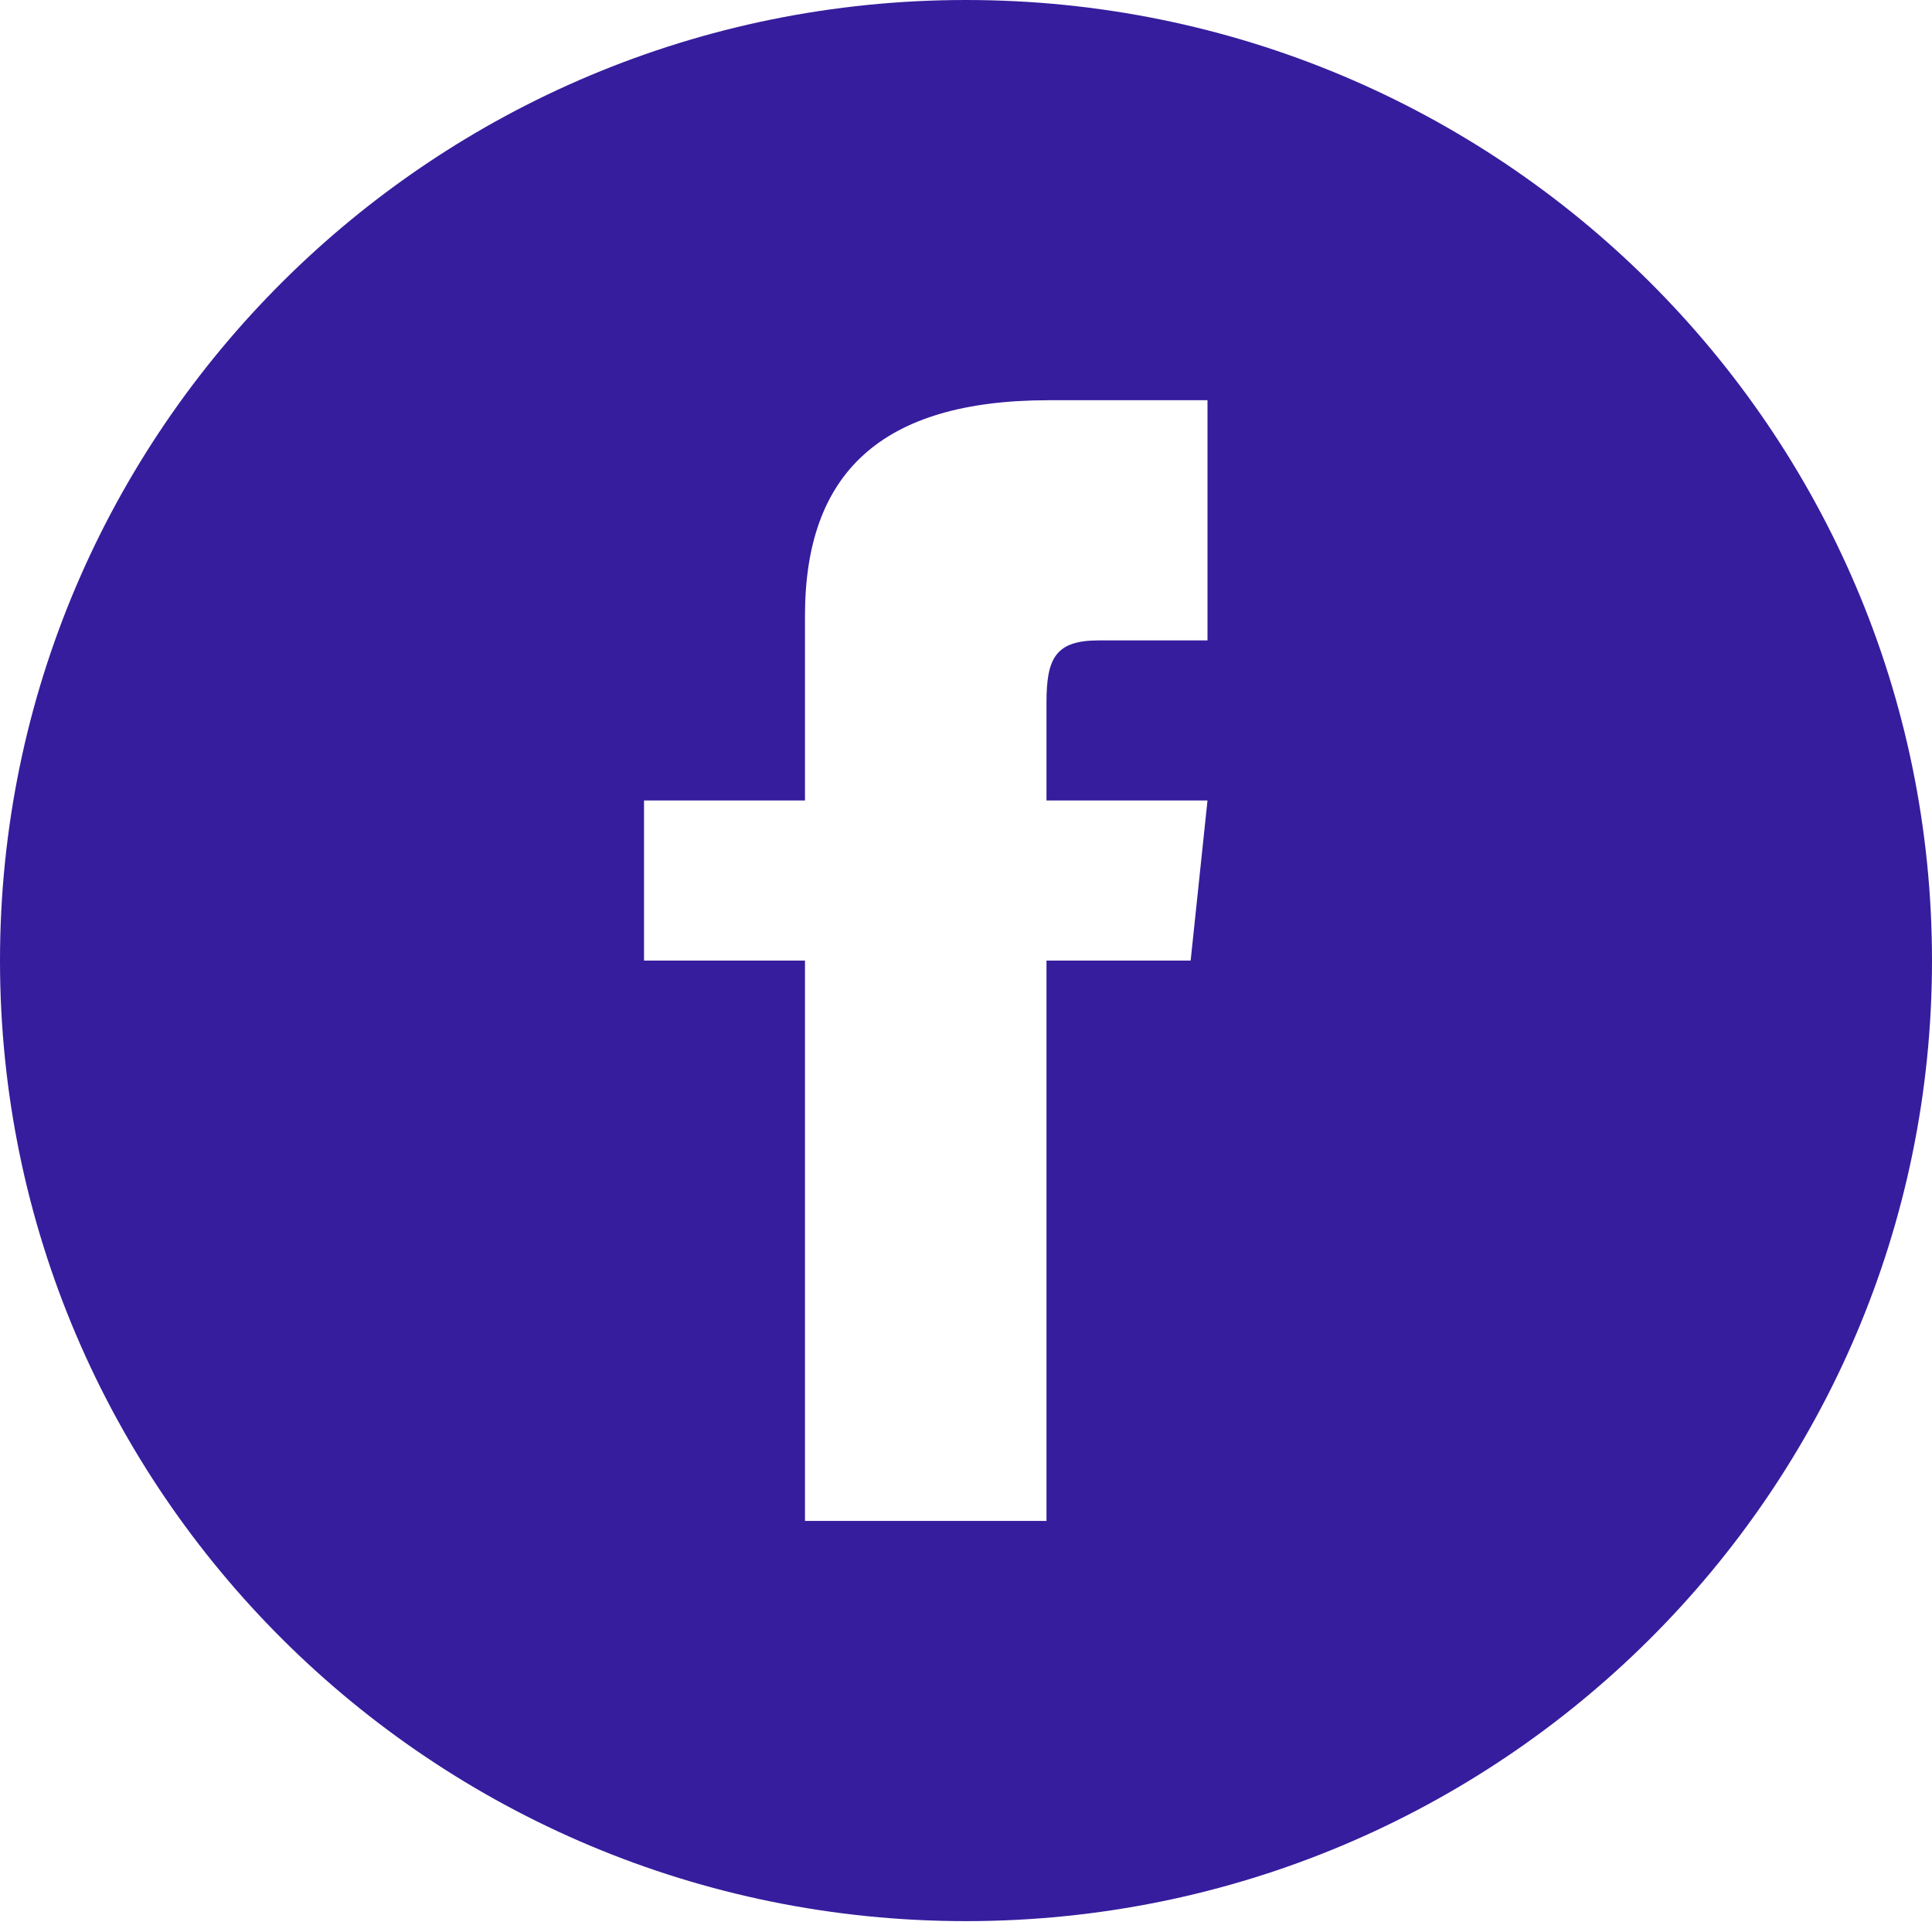 <svg width="32" height="32" viewBox="0 0 32 32" fill="none" xmlns="http://www.w3.org/2000/svg">
<path d="M16 0C7.164 0 0 7.124 0 15.91C0 24.696 7.164 31.82 16 31.82C24.836 31.82 32 24.696 32 15.91C32 7.124 24.836 0 16 0ZM20 10.607H18.2C17.483 10.607 17.333 10.9 17.333 11.638V13.258H20L19.721 15.91H17.333V25.191H13.333V15.91H10.667V13.258H13.333V10.198C13.333 7.853 14.575 6.629 17.372 6.629H20V10.607Z" fill="#361D9D"/>
</svg>
